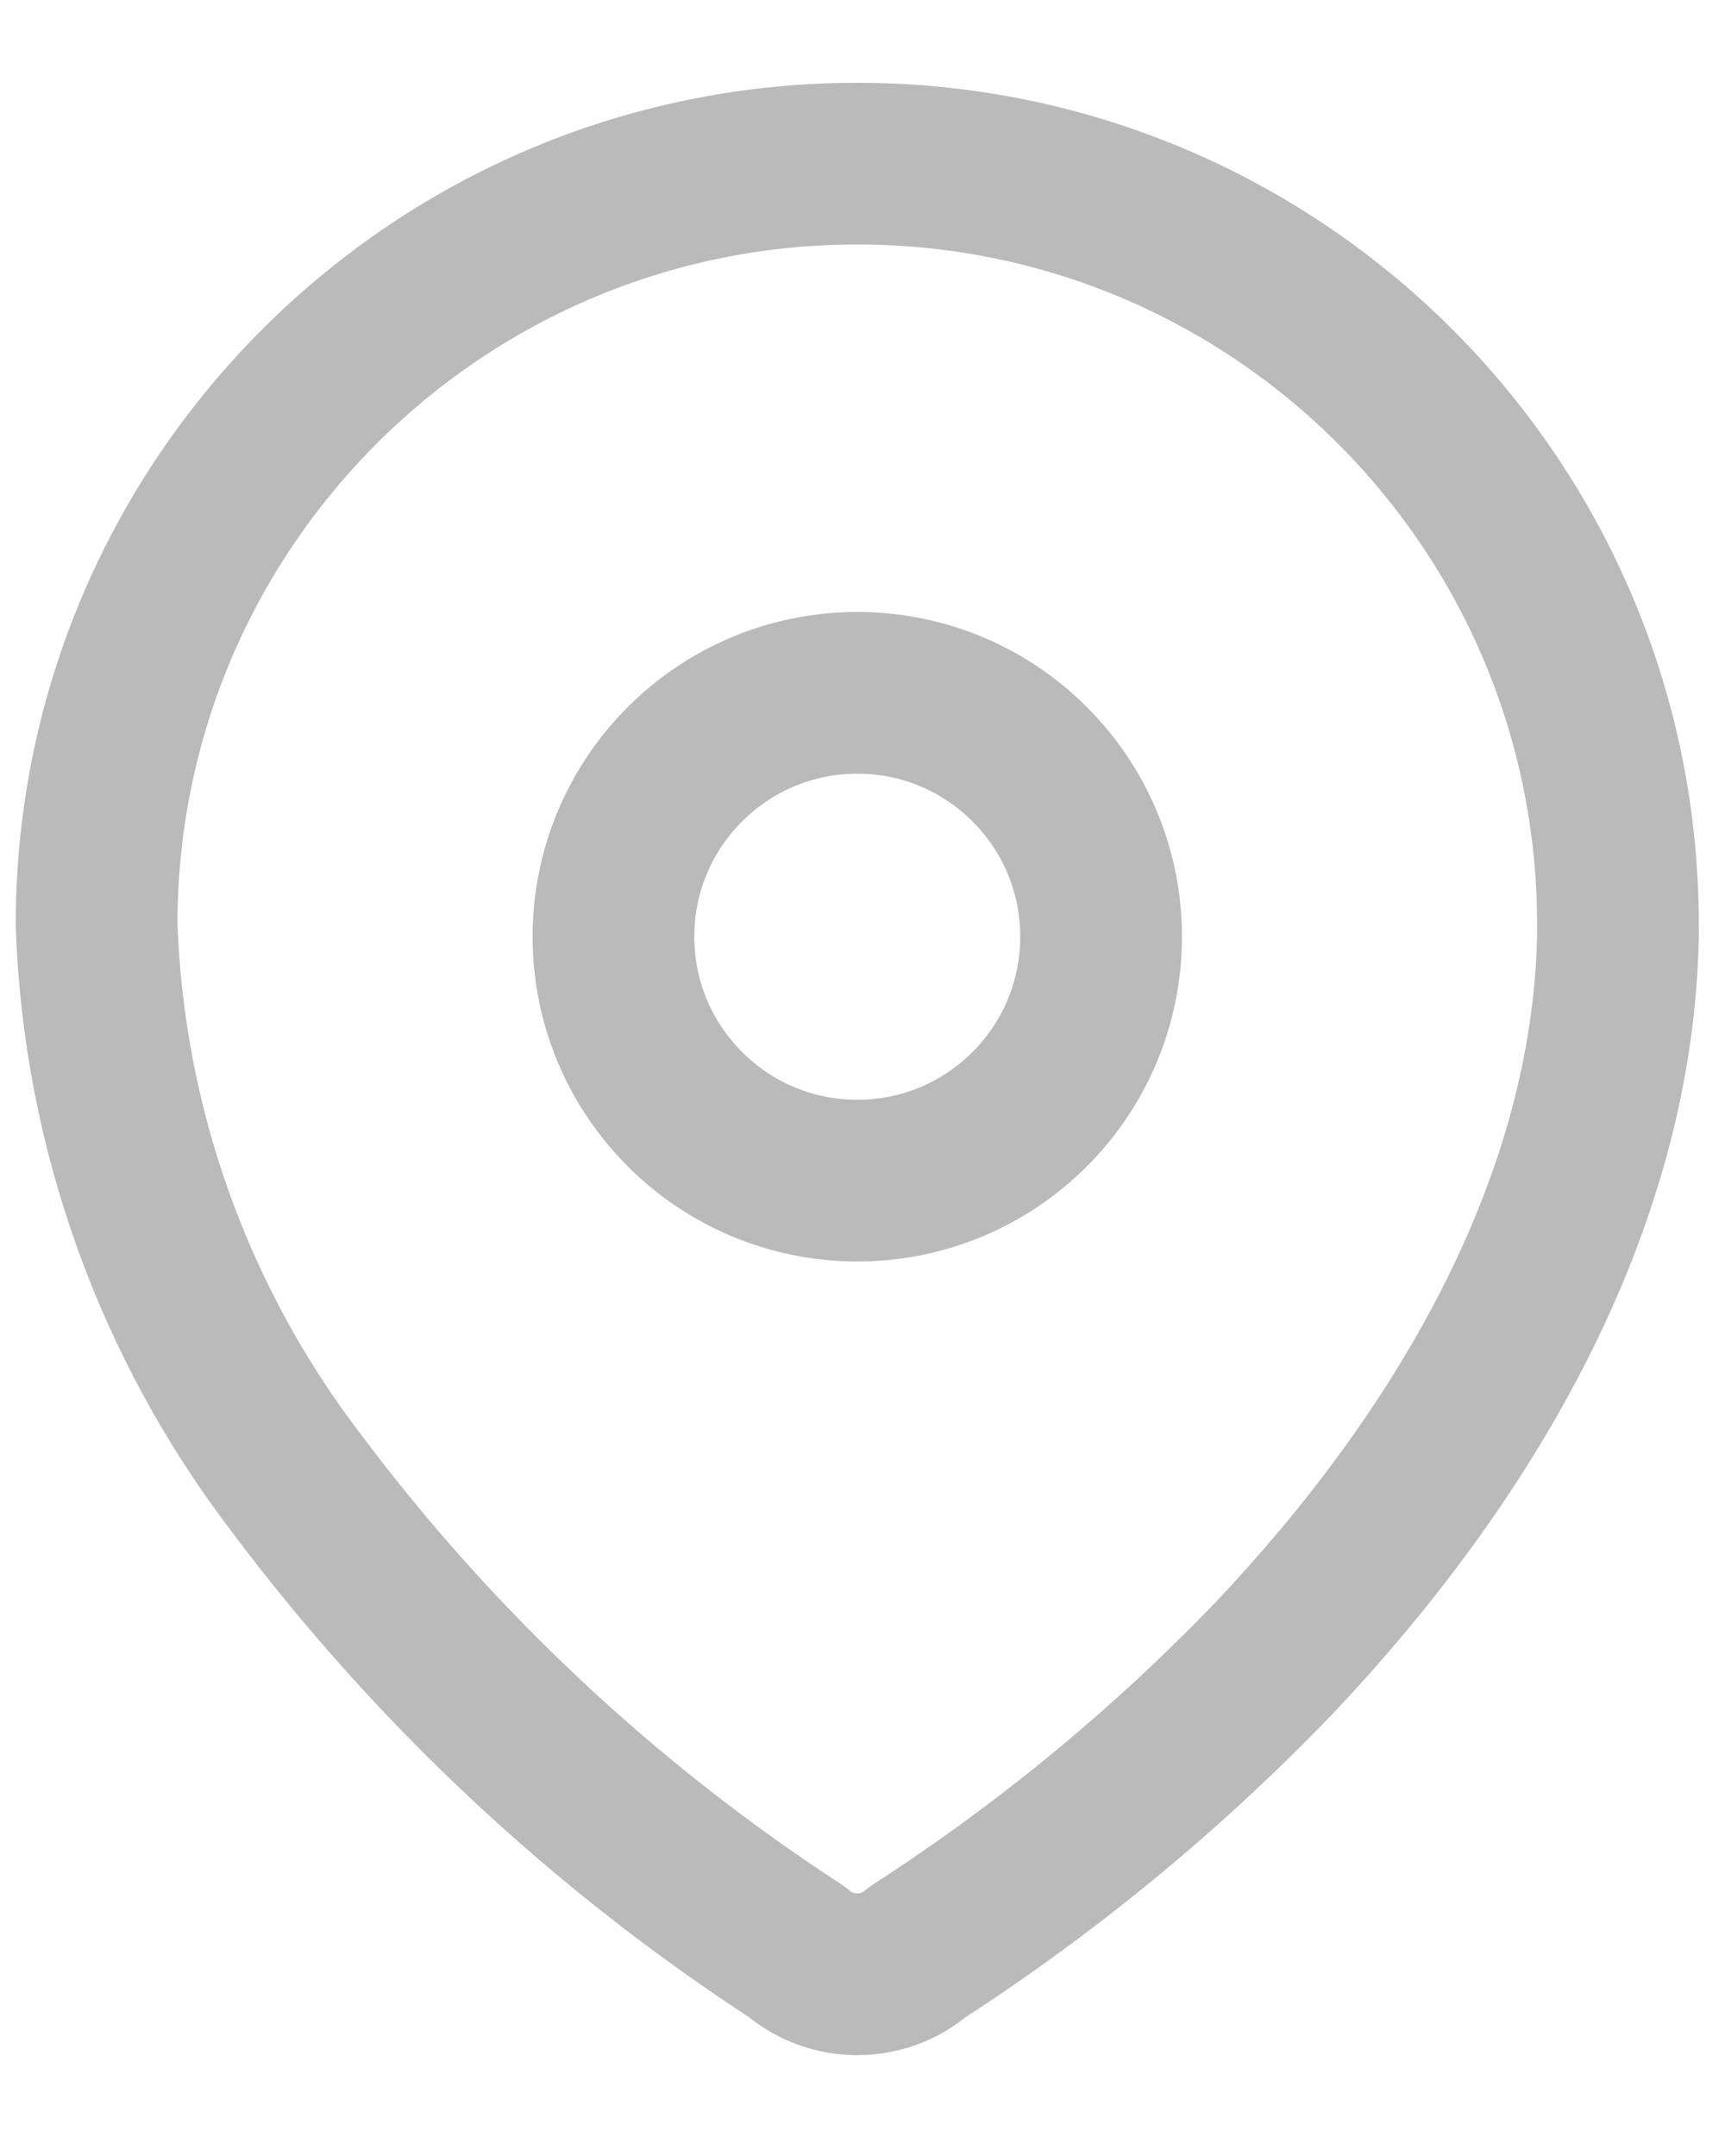 <svg width="16" height="20" viewBox="0 0 16 20" fill="none" xmlns="http://www.w3.org/2000/svg">
<path fill-rule="evenodd" clip-rule="evenodd" d="M0.896 8.553C0.909 4.655 4.079 1.505 7.975 1.518C11.872 1.531 15.021 4.703 15.007 8.601V8.681C14.959 11.215 13.545 13.558 11.811 15.388C10.819 16.419 9.712 17.331 8.511 18.107C8.19 18.384 7.713 18.384 7.392 18.107C5.601 16.941 4.03 15.468 2.749 13.758C1.608 12.266 0.96 10.455 0.896 8.577V8.553Z" stroke="#BABABA" stroke-width="1.5" stroke-linecap="round" stroke-linejoin="round"/>
<path d="M7.952 10.952C9.201 10.952 10.213 9.939 10.213 8.689C10.213 7.44 9.201 6.427 7.952 6.427C6.703 6.427 5.69 7.44 5.69 8.689C5.69 9.939 6.703 10.952 7.952 10.952Z" stroke="#BABABA" stroke-width="1.5" stroke-linecap="round" stroke-linejoin="round"/>
</svg>
